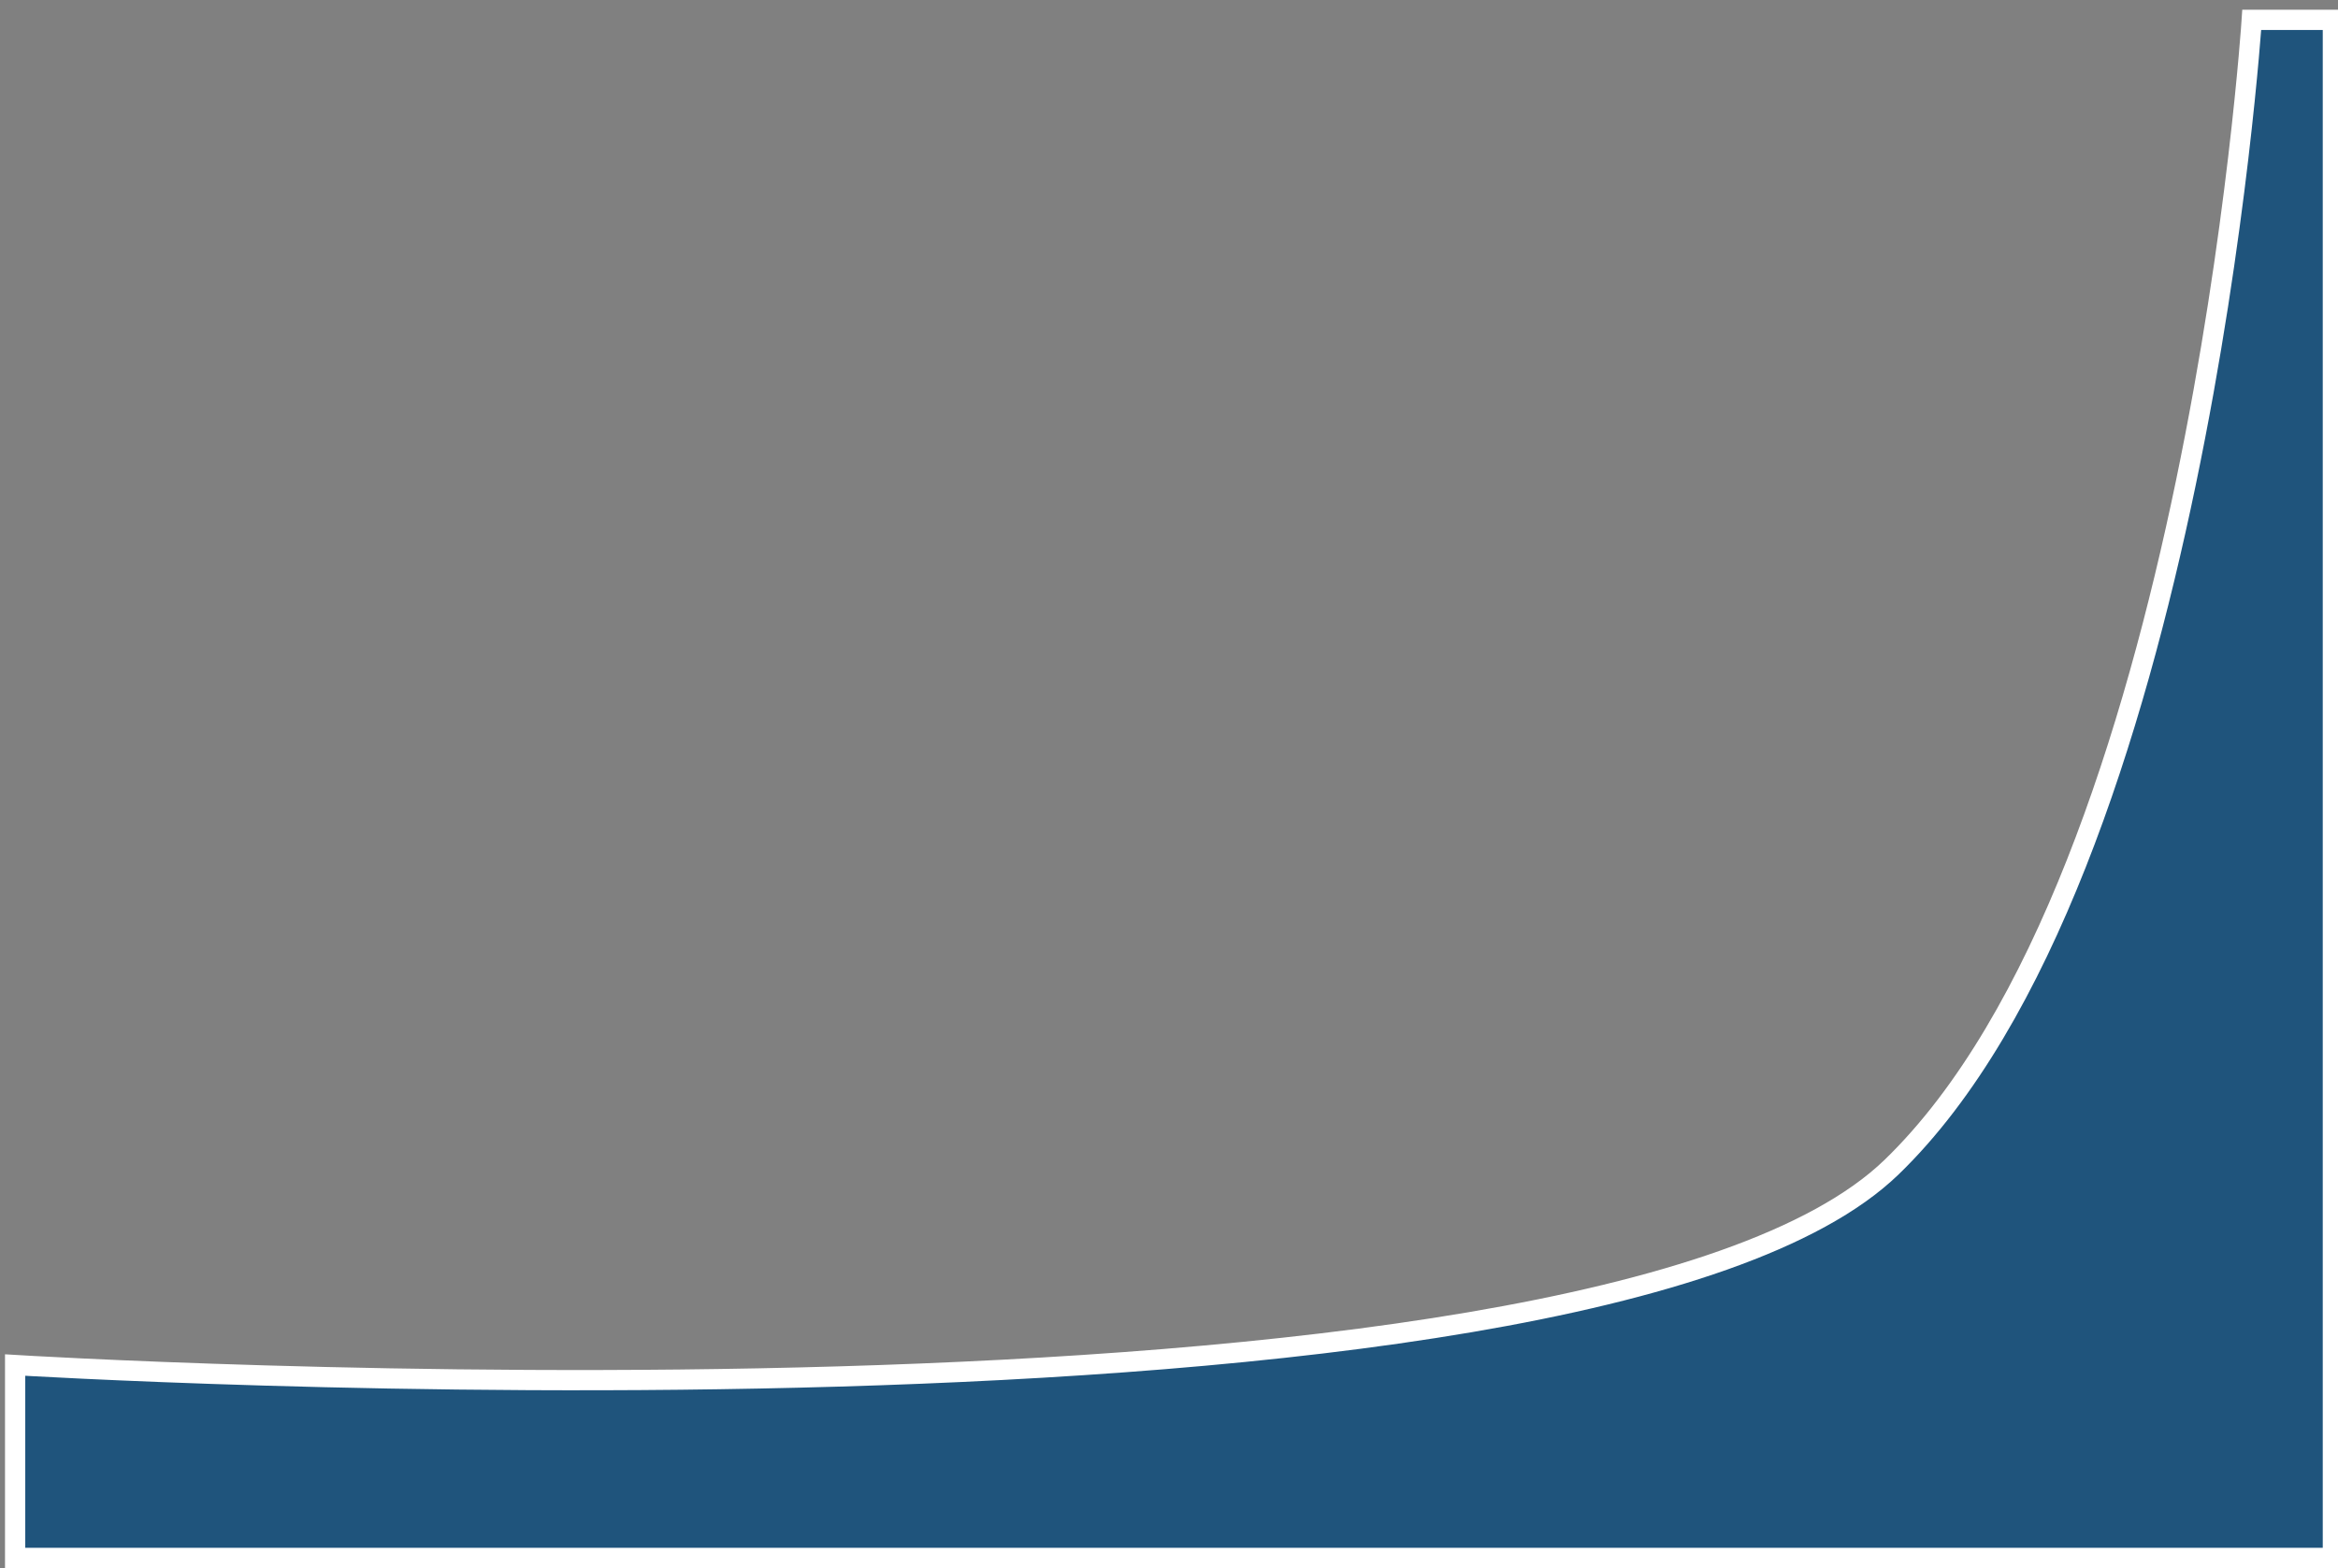 <svg width="231" height="155" viewBox="0 0 231 155" fill="none" xmlns="http://www.w3.org/2000/svg">
<rect x="0" y="0" width="231" height="155" fill="#808080" stroke="none"/>
<path d="M1.495 134.899V153.961L230.495 153.961L230.495 1.961H222.478C222.478 1.961 216.966 86.239 186.9 115.334C156.834 144.43 1.495 134.899 1.495 134.899Z" fill="#1F547C" stroke="white" stroke-width="2"/>
</svg>
